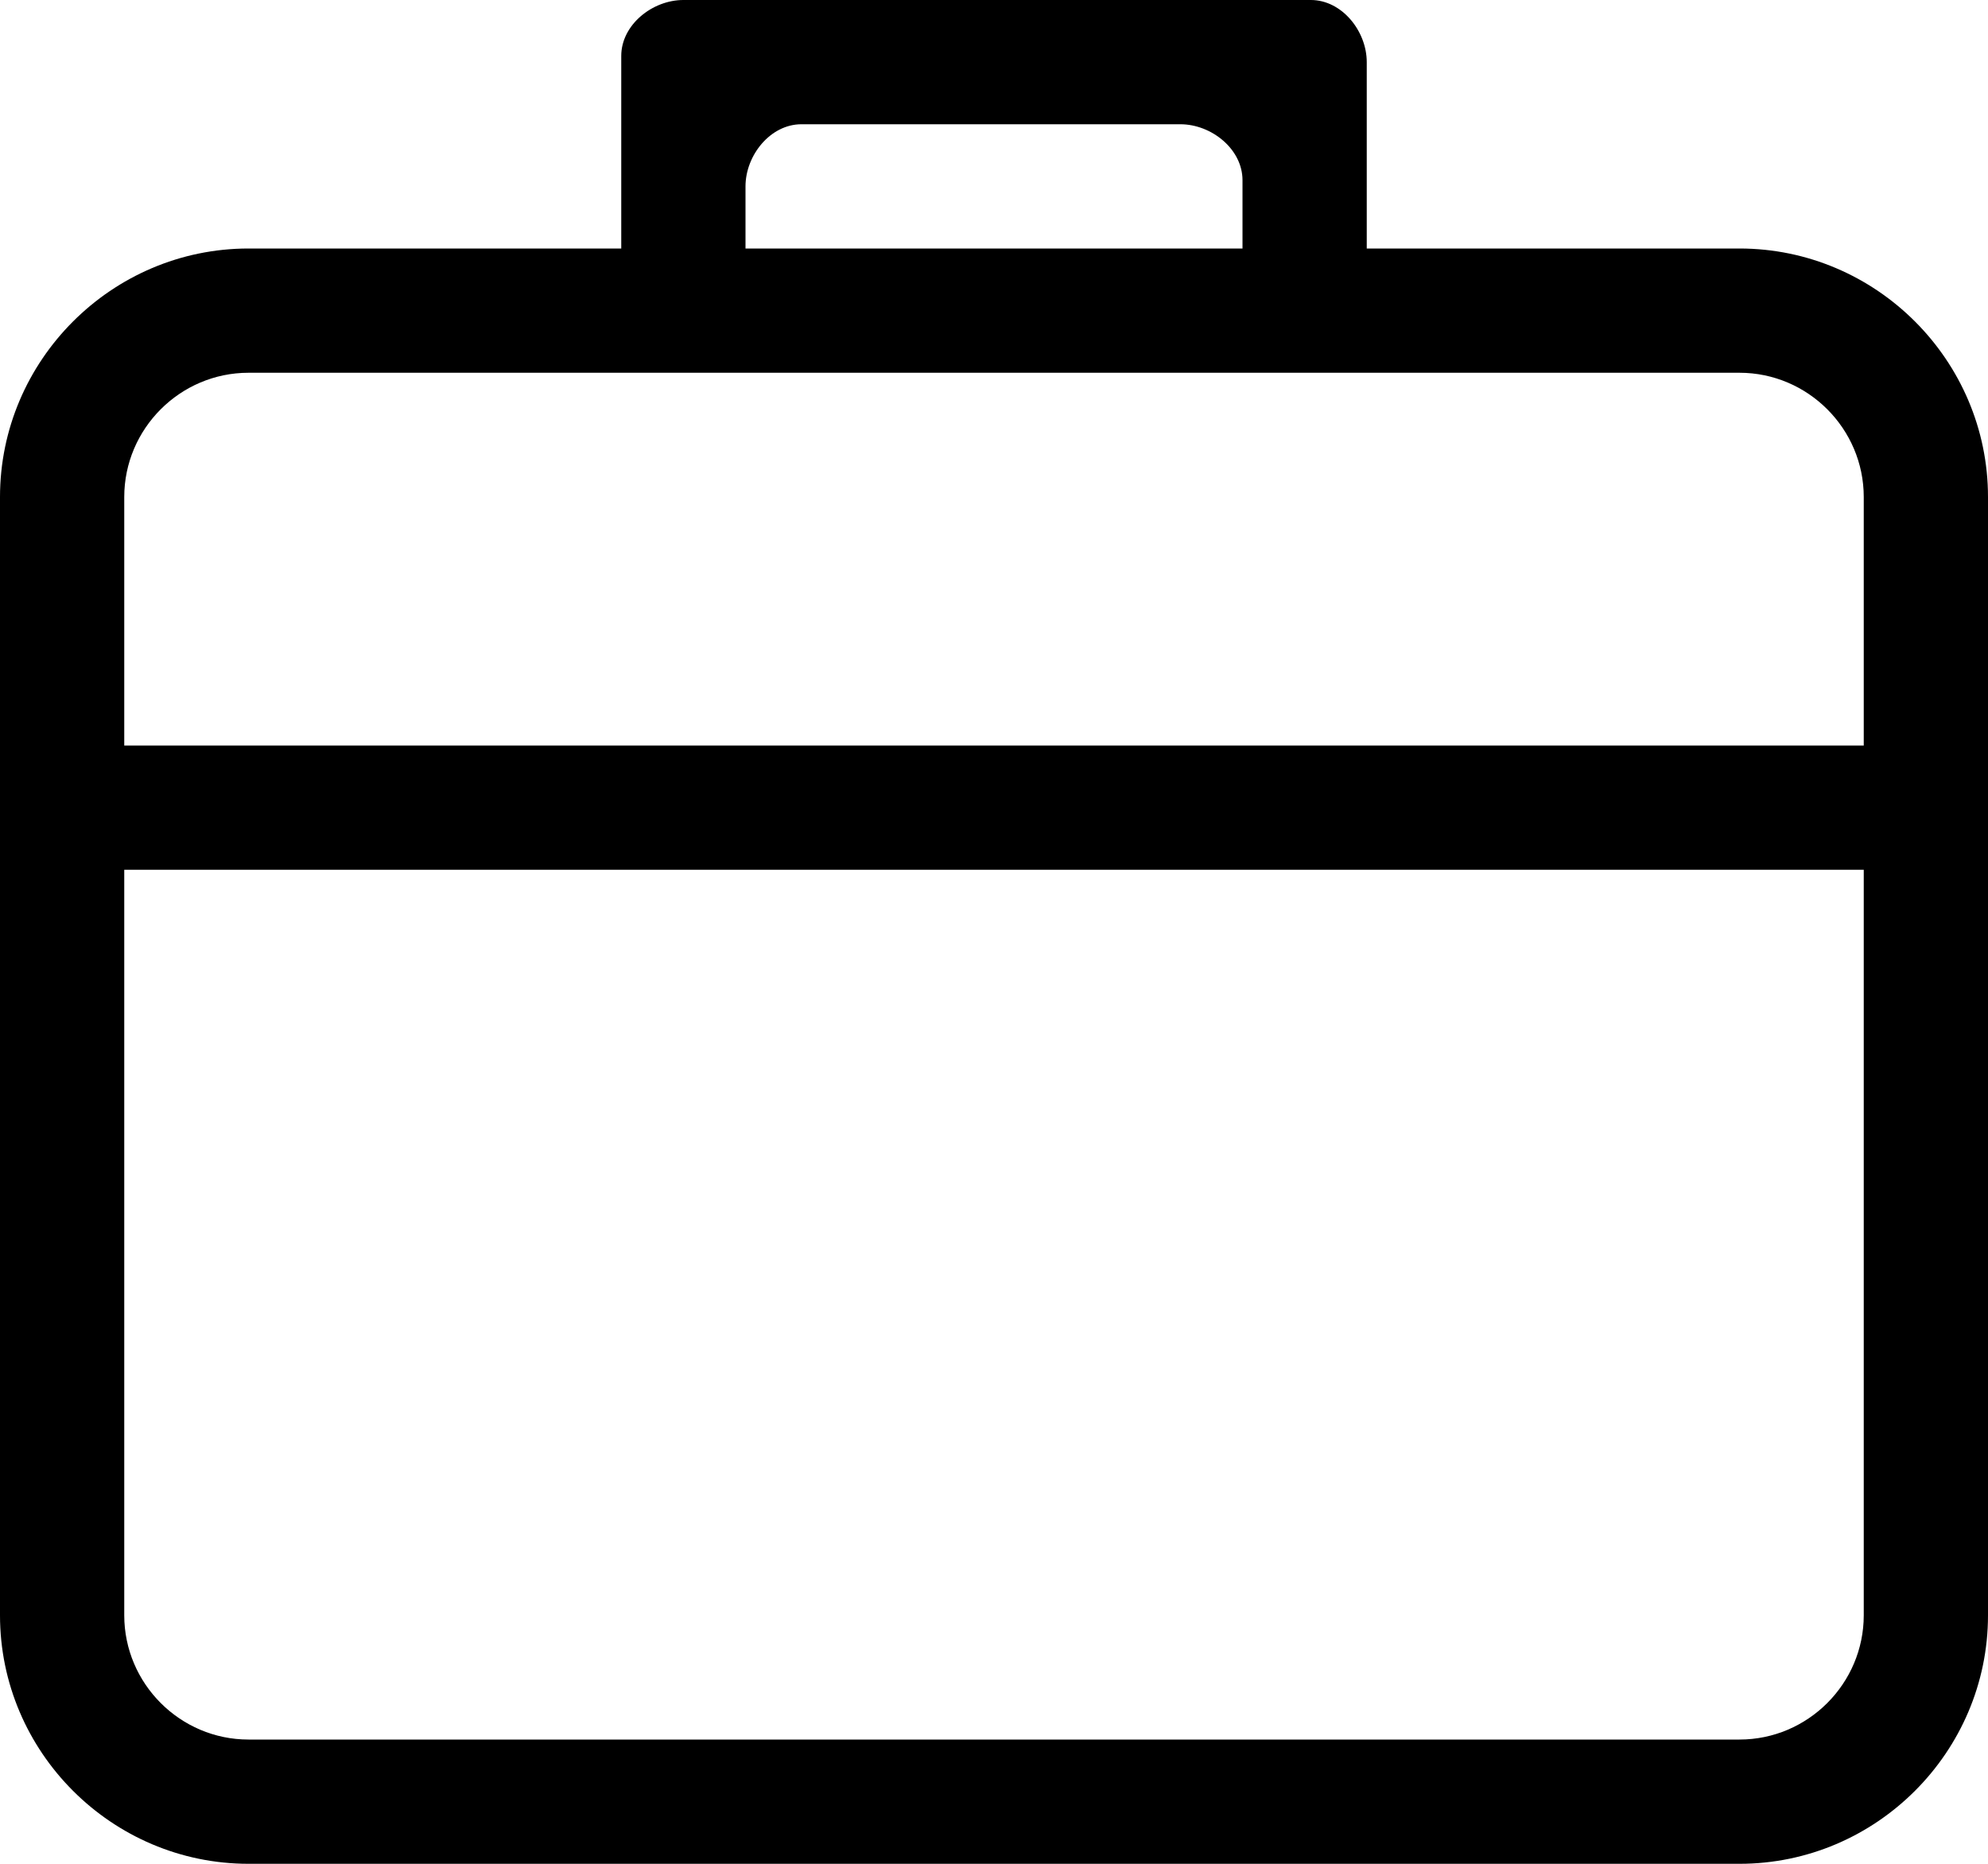 <?xml version="1.0" encoding="utf-8"?>
<!-- Generator: Adobe Illustrator 24.0.3, SVG Export Plug-In . SVG Version: 6.00 Build 0)  -->
<svg version="1.1" id="b87fc619-f20c-4914-9ac6-c7daf1dc990c"
	 xmlns="http://www.w3.org/2000/svg" xmlns:xlink="http://www.w3.org/1999/xlink" x="0px" y="0px" viewBox="0 0 32 30"
	 enable-background="new 0 0 32 30" xml:space="preserve">
<path id="b064cdeb-f788-4e0b-b1b8-3f22338faf4d" fill-rule="evenodd" clip-rule="evenodd" d="M28,28H4c-1.1,0-2-0.9-2-2V14h28v12
	C30,27.1,29.1,28,28,28z M4,6h24c1.1,0,2,0.9,2,2v4H2V8C2,6.9,2.9,6,4,6z M12,3c0-0.5,0.4-1,0.9-1c0,0,0.1,0,0.1,0h6
	c0.5,0,1,0.4,1,0.9c0,0,0,0.1,0,0.1v1h-8V3z M28,4h-6V1c0-0.5-0.4-1-0.9-1c0,0-0.1,0-0.1,0H11c-0.5,0-1,0.4-1,0.9c0,0,0,0.1,0,0.1v3
	H4C1.8,4,0,5.8,0,8v18c0,2.2,1.8,4,4,4h24c2.2,0,4-1.8,4-4V8C32,5.8,30.2,4,28,4z"/>
</svg>
